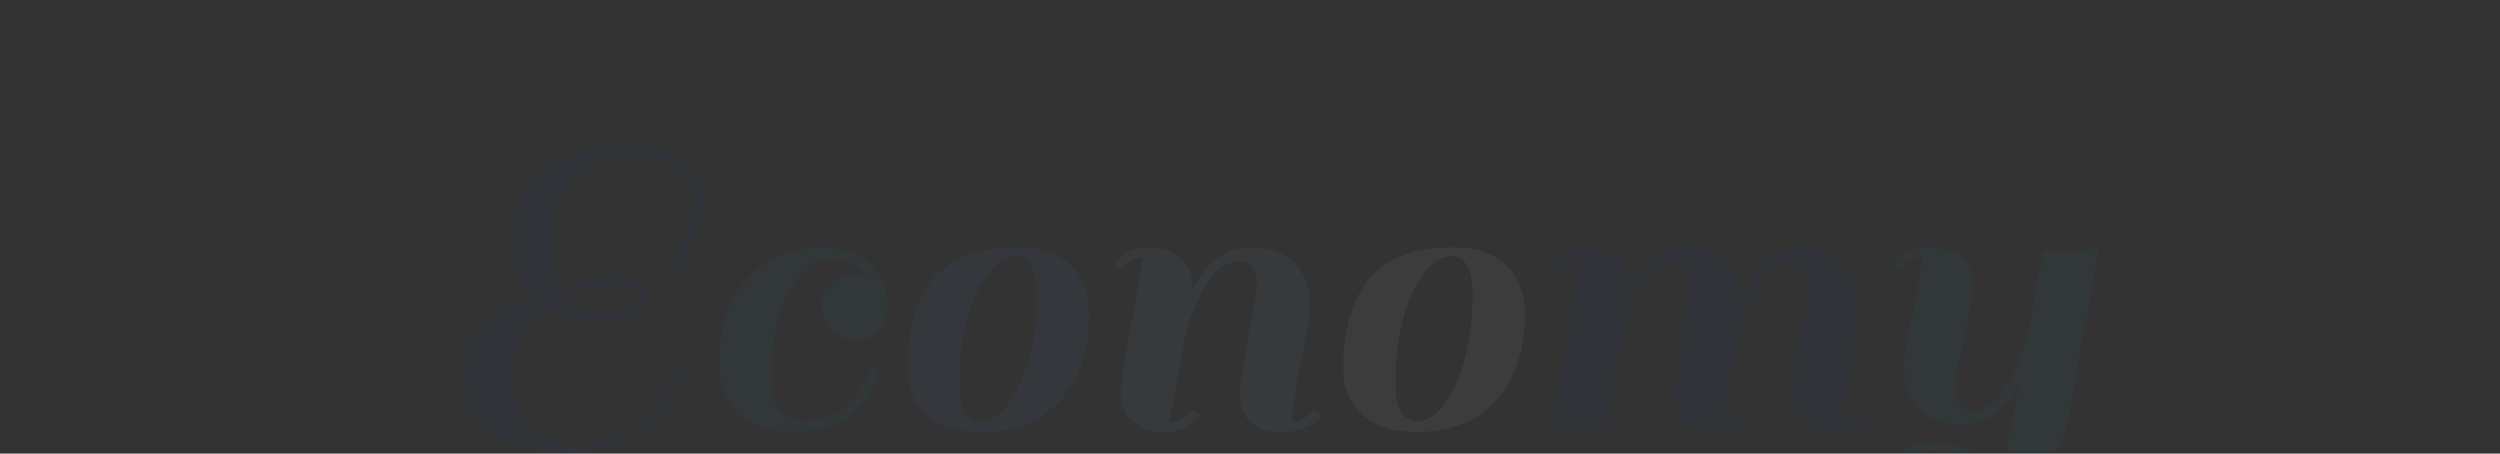 <?xml version="1.0" encoding="utf-8"?>
<svg xmlns="http://www.w3.org/2000/svg" style="margin: auto; background: none; display: block; shape-rendering: auto;" width="248" height="45" preserveAspectRatio="xMidYMid">
<rect width="100%" height="100%" fill="#333333" stroke="none"/>
<style type="text/css">
  text {
    text-anchor: middle; font-size: 46px; opacity: 0;
  }
</style>
<g style="transform-origin: 124px 22.5px; transform: scale(0.575);">
<g transform="translate(124,22.5)">
  <g transform="translate(0,0)"><g class="path" style="transform: matrix(1, 0, 0, 1, 0, 14.925); opacity: 0.05; transform-origin: -115.16px -2.413px; animation: 1s linear 0s 1 normal forwards running float-btt-in-d7387ceb-f3ca-45ed-b548-ac0c44699b5b;"><path d="M21.84-24.48L21.84-24.48L21.84-24.48Q26-25.84 31.52-25.84L31.52-25.84L31.52-25.84Q37.04-25.84 37.04-22.64L37.04-22.64L37.04-22.64Q37.04-20.72 34.96-19.48L34.96-19.48L34.96-19.48Q32.88-18.24 28.96-18.24L28.96-18.24L28.96-18.24Q22.80-18.24 19.04-21.20L19.04-21.20L19.04-21.20Q17.60-19.68 16.80-18.64L16.80-18.64L16.80-18.64Q16-17.60 15-14.64L15-14.64L15-14.64Q14-11.68 14-7.52L14-7.52L14-7.52Q14-3.36 17.52-0.28L17.52-0.28L17.52-0.28Q21.04 2.80 24.84 2.80L24.84 2.80L24.84 2.80Q28.64 2.80 31.92 1.36L31.92 1.36L31.92 1.36Q35.20-0.08 37.12-2L37.12-2L37.12-2Q39.04-3.92 40.48-6.24L40.48-6.24L40.48-6.24Q42.48-9.20 43.12-11.44L43.12-11.44L44.72-11.04L44.72-11.04Q44.72-10.80 44.12-9.36L44.12-9.36L44.12-9.36Q43.52-7.92 41.92-5.56L41.92-5.56L41.92-5.56Q40.32-3.20 38.08-1L38.08-1L38.08-1Q35.84 1.20 31.92 2.80L31.92 2.80L31.92 2.80Q28 4.40 23.36 4.40L23.36 4.40L23.36 4.40Q14.80 4.40 10 0.76L10 0.76L10 0.76Q5.20-2.88 5.20-8.72L5.20-8.72L5.20-8.72Q5.20-14.56 8.84-18L8.84-18L8.84-18Q12.48-21.44 17.44-22.80L17.44-22.80L17.44-22.80Q13.84-27.20 13.84-33.24L13.84-33.24L13.84-33.24Q13.84-39.28 18.68-44L18.68-44L18.68-44Q23.52-48.72 32.64-48.72L32.64-48.72L32.64-48.72Q39.60-48.72 43.32-46.28L43.32-46.28L43.32-46.28Q47.04-43.84 47.04-40.20L47.04-40.20L47.04-40.20Q47.04-36.56 45.16-32.76L45.16-32.76L45.16-32.76Q43.28-28.96 43.04-26.72L43.04-26.72L41.36-26.72L41.36-26.72Q41.60-29.12 43.48-32.88L43.48-32.88L43.48-32.88Q45.36-36.64 45.36-39.88L45.36-39.88L45.36-39.88Q45.36-43.12 41.96-45.20L41.96-45.20L41.96-45.20Q38.56-47.28 33.32-47.28L33.32-47.28L33.32-47.28Q28.08-47.28 24.40-43.24L24.40-43.24L24.40-43.24Q20.72-39.20 20.72-30.88L20.72-30.88L20.72-30.88Q20.72-26.40 21.84-24.48zM23.04-22.16L23.04-22.16L23.04-22.16Q23.44-21.60 25.08-20.64L25.08-20.64L25.08-20.64Q26.72-19.68 29.44-19.68L29.44-19.68L29.44-19.68Q32.16-19.68 33.80-20.52L33.80-20.52L33.80-20.52Q35.44-21.36 35.44-22.48L35.44-22.48L35.44-22.48Q35.44-24.40 31.12-24.40L31.12-24.40L31.12-24.40Q26.80-24.40 22.48-23.12L22.48-23.12L22.48-23.12Q22.64-22.72 23.04-22.16" fill="#0051a2" stroke="none" stroke-width="none" transform="translate(-141.28,19.747)" style="fill: rgb(0, 81, 162);"></path></g><g class="path" style="transform: matrix(1, 0, 0, 1, 0, 14.925); opacity: 0.05; transform-origin: -77.04px 4.547px; animation: 1s linear 0.094s 1 normal forwards running float-btt-in-d7387ceb-f3ca-45ed-b548-ac0c44699b5b;"><path d="M69.04-16.72L69.04-16.72L69.04-16.72Q67.36-18.40 67.36-20.80L67.36-20.80L67.36-20.80Q67.36-23.20 69.04-24.92L69.04-24.92L69.04-24.92Q70.72-26.64 73.12-26.64L73.12-26.64L73.12-26.64Q73.84-26.64 74.96-26.32L74.96-26.32L74.96-26.32Q73.44-29.12 69.28-29.12L69.28-29.12L69.28-29.12Q65.12-29.12 61.92-23.84L61.92-23.84L61.92-23.84Q58.72-18.56 58.72-8.16L58.72-8.16L58.72-8.16Q58.72-4.56 60.36-2.84L60.36-2.84L60.36-2.84Q62-1.12 64.48-1.12L64.48-1.12L64.48-1.12Q66.96-1.12 69-2.08L69-2.08L69-2.08Q71.04-3.04 72.24-4.36L72.24-4.36L72.24-4.36Q73.44-5.68 74.32-7.12L74.32-7.12L74.32-7.12Q75.92-9.76 75.92-10.48L75.92-10.48L77.36-9.84L77.36-9.84Q77.12-8.56 75.92-6.44L75.92-6.44L75.92-6.44Q74.72-4.32 73.28-2.96L73.28-2.96L73.28-2.96Q71.84-1.60 69.04-0.44L69.04-0.44L69.04-0.44Q66.24 0.72 62.80 0.72L62.80 0.72L62.80 0.72Q56.32 0.72 53-2.36L53-2.36L53-2.36Q49.68-5.44 49.68-10.80L49.68-10.80L49.68-10.80Q49.68-20.32 54.44-25.72L54.44-25.72L54.44-25.72Q59.20-31.12 67.36-31.12L67.36-31.12L67.36-31.12Q72.88-31.12 75.84-28.32L75.84-28.32L75.84-28.32Q78.80-25.52 78.80-20.96L78.80-20.96L78.80-20.96Q78.80-18.08 77.08-16.56L77.08-16.56L77.08-16.56Q75.36-15.04 73.04-15.04L73.04-15.04L73.04-15.04Q70.72-15.04 69.04-16.72" fill="#0051a2" stroke="none" stroke-width="none" transform="translate(-141.28,19.747)" style="fill: rgb(27, 117, 190);"></path></g><g class="path" style="transform: matrix(1, 0, 0, 1, 0, 14.925); opacity: 0.05; transform-origin: -43.44px 4.547px; animation: 1s linear 0.189s 1 normal forwards running float-btt-in-d7387ceb-f3ca-45ed-b548-ac0c44699b5b;"><path d="M94.72 0.72L94.72 0.72Q88.56 0.72 85.36-2.36L85.36-2.36L85.36-2.36Q82.16-5.44 82.16-10.12L82.16-10.12L82.16-10.12Q82.16-14.80 83-18.12L83-18.12L83-18.12Q83.84-21.44 85.76-24.52L85.76-24.52L85.76-24.52Q87.68-27.60 91.56-29.36L91.56-29.36L91.56-29.36Q95.44-31.12 101.24-31.12L101.24-31.12L101.24-31.12Q107.04-31.12 110.28-28.04L110.28-28.04L110.28-28.04Q113.52-24.96 113.52-19.60L113.52-19.60L113.52-19.60Q113.52-10.48 108.68-4.88L108.68-4.88L108.68-4.88Q103.84 0.72 94.72 0.72L94.72 0.72zM91.20-7.52L91.20-7.52L91.20-7.52Q91.20-1.12 94.92-1.12L94.92-1.12L94.92-1.12Q98.64-1.12 101.56-7.56L101.56-7.56L101.56-7.56Q104.48-14 104.48-22.88L104.48-22.88L104.48-22.88Q104.48-29.60 100.84-29.60L100.84-29.60L100.84-29.60Q97.20-29.60 94.20-23.48L94.20-23.48L94.20-23.48Q91.20-17.36 91.20-7.52" fill="#0051a2" stroke="none" stroke-width="none" transform="translate(-141.28,19.747)" style="fill: rgb(64, 142, 224);"></path></g><g class="path" style="transform: matrix(1, 0, 0, 1, 0, 14.925); opacity: 0.05; transform-origin: -5.64px 4.547px; animation: 1s linear 0.283s 1 normal forwards running float-btt-in-d7387ceb-f3ca-45ed-b548-ac0c44699b5b;"><path d="M148.40-0.88L148.40-0.88L148.40-0.88Q150.32-0.88 152.40-3.12L152.40-3.12L153.60-2.16L153.60-2.16Q153.04-1.04 151.12-0.16L151.12-0.16L151.12-0.16Q149.20 0.72 146.88 0.72L146.88 0.72L146.88 0.72Q139.60 0.72 139.60-5.84L139.60-5.84L139.60-5.84Q139.60-8.64 141.04-15.84L141.04-15.84L141.04-15.84Q142.48-23.04 142.48-25.28L142.48-25.28L142.48-25.28Q142.48-28.72 139.20-28.72L139.20-28.72L139.20-28.72Q136.56-28.72 134.12-25.28L134.12-25.28L134.12-25.28Q131.68-21.84 130.08-15.84L130.08-15.84L127.36-0.88L127.36-0.88Q129.84-1.12 131.44-3.12L131.44-3.12L132.64-2.16L132.64-2.16Q130.24 0.72 126.64 0.72L126.64 0.72L126.64 0.72Q123.04 0.72 121-1.12L121-1.12L121-1.12Q118.96-2.96 118.96-5.92L118.96-5.92L118.96-5.92Q118.96-7.04 120.24-14.72L120.24-14.72L122.88-29.52L122.88-29.52Q120.48-29.28 118.88-27.28L118.88-27.28L117.68-28.24L117.68-28.24Q120.08-31.12 123.72-31.12L123.72-31.12L123.72-31.12Q127.36-31.12 129.36-29.28L129.36-29.28L129.36-29.28Q131.36-27.44 131.36-24.08L131.36-24.08L131.36-23.60L131.36-23.60Q134.64-31.12 141.60-31.12L141.60-31.12L141.60-31.12Q146.32-31.12 148.96-28.44L148.96-28.44L148.96-28.44Q151.60-25.76 151.60-21.04L151.60-21.04L151.60-21.04Q151.60-18.56 150.08-11.48L150.08-11.48L150.08-11.48Q148.56-4.40 148.40-0.88" fill="#0051a2" stroke="none" stroke-width="none" transform="translate(-141.28,19.747)" style="fill: rgb(137, 191, 248);"></path></g><g class="path" style="transform: matrix(1, 0, 0, 1, 0, 14.925); opacity: 0.05; transform-origin: 31.76px 4.547px; animation: 1s linear 0.377s 1 normal forwards running float-btt-in-d7387ceb-f3ca-45ed-b548-ac0c44699b5b;"><path d="M169.92 0.72L169.92 0.72Q163.76 0.72 160.56-2.36L160.56-2.36L160.56-2.36Q157.36-5.44 157.36-10.12L157.36-10.12L157.36-10.12Q157.36-14.80 158.20-18.12L158.20-18.12L158.20-18.12Q159.04-21.44 160.96-24.52L160.96-24.52L160.96-24.52Q162.88-27.60 166.76-29.36L166.76-29.36L166.76-29.36Q170.64-31.12 176.44-31.12L176.44-31.12L176.44-31.12Q182.24-31.12 185.48-28.04L185.48-28.04L185.48-28.04Q188.72-24.96 188.72-19.60L188.72-19.60L188.72-19.60Q188.72-10.48 183.88-4.88L183.88-4.88L183.88-4.88Q179.04 0.72 169.92 0.72L169.92 0.72zM166.40-7.52L166.40-7.52L166.40-7.52Q166.40-1.12 170.12-1.12L170.12-1.12L170.12-1.12Q173.84-1.12 176.76-7.56L176.76-7.56L176.76-7.56Q179.68-14 179.68-22.88L179.68-22.88L179.68-22.88Q179.68-29.60 176.04-29.60L176.04-29.60L176.04-29.60Q172.40-29.60 169.40-23.48L169.40-23.48L169.40-23.48Q166.40-17.36 166.40-7.52" fill="#0051a2" stroke="none" stroke-width="none" transform="translate(-141.28,19.747)" style="fill: rgb(227, 241, 255);"></path></g><g class="path" style="transform: matrix(1, 0, 0, 1, 0, 14.925); opacity: 0.05; transform-origin: 79.52px 4.547px; animation: 1s linear 0.471s 1 normal forwards running float-btt-in-d7387ceb-f3ca-45ed-b548-ac0c44699b5b;"><path d="M223.12-0.88L223.12-0.88L223.12-0.88Q225.04-0.88 227.12-3.12L227.12-3.12L228.32-2.16L228.32-2.16Q227.76-1.04 225.84-0.16L225.84-0.16L225.84-0.16Q223.92 0.72 221.60 0.72L221.60 0.72L221.60 0.72Q214.32 0.72 214.32-5.84L214.32-5.84L214.32-5.84Q214.32-8.64 215.76-15.84L215.76-15.84L215.76-15.84Q217.20-23.04 217.20-25.28L217.20-25.28L217.20-25.28Q217.20-28.72 213.92-28.72L213.92-28.72L213.92-28.72Q208.96-28.72 205.60-16L205.60-16L202.72 0L193.12 0L198.40-29.52L198.40-29.52Q196-29.28 194.40-27.28L194.40-27.28L193.20-28.24L193.20-28.24Q195.60-31.12 199.24-31.12L199.24-31.12L199.24-31.12Q202.88-31.12 204.88-29.28L204.88-29.28L204.88-29.28Q206.88-27.44 206.88-24.08L206.88-24.08L206.88-23.84L206.88-23.84Q210-31.12 216.32-31.12L216.32-31.12L216.32-31.12Q220.80-31.12 223.40-28.68L223.40-28.68L223.40-28.68Q226-26.24 226.24-21.84L226.24-21.84L226.24-21.84Q227.76-26.24 230.08-28.68L230.08-28.68L230.08-28.68Q232.40-31.12 236.80-31.12L236.80-31.12L236.80-31.12Q241.20-31.12 243.84-28.44L243.84-28.44L243.84-28.44Q246.48-25.76 246.48-21.04L246.48-21.04L246.48-21.04Q246.48-18.56 244.96-11.48L244.96-11.48L244.96-11.48Q243.44-4.40 243.28-0.88L243.28-0.88L243.28-0.88Q245.20-0.88 247.28-3.12L247.28-3.12L248.48-2.16L248.48-2.16Q247.92-1.04 246-0.16L246-0.16L246-0.16Q244.08 0.72 241.76 0.72L241.76 0.72L241.76 0.72Q234.48 0.72 234.48-5.84L234.48-5.84L234.48-5.84Q234.48-8.64 235.92-15.84L235.92-15.84L235.92-15.84Q237.36-23.04 237.36-25.28L237.36-25.28L237.36-25.28Q237.36-28.72 234.08-28.72L234.08-28.72L234.08-28.72Q228.32-28.72 224.80-11.60L224.80-11.60L224.80-11.60Q223.28-4.32 223.12-0.88" fill="#0051a2" stroke="none" stroke-width="none" transform="translate(-141.28,19.747)" style="fill: rgb(0, 81, 162);"></path></g><g class="path" style="transform: matrix(1, 0, 0, 1, 0, 14.925); opacity: 0.05; transform-origin: 128.56px 11.547px; animation: 1s linear 0.566s 1 normal forwards running float-btt-in-d7387ceb-f3ca-45ed-b548-ac0c44699b5b;"><path d="M257.20-29.52L257.20-29.52L257.20-29.52Q255.28-29.52 253.20-27.28L253.20-27.28L252.00-28.24L252.00-28.24Q252.56-29.36 254.48-30.24L254.48-30.24L254.48-30.24Q256.40-31.12 258.72-31.12L258.72-31.12L258.72-31.12Q266-31.12 266-24.56L266-24.56L266-24.56Q266-21.76 264.48-15.40L264.48-15.40L264.48-15.40Q262.96-9.04 262.96-6.80L262.96-6.80L262.96-6.80Q262.96-2.96 266.16-2.96L266.16-2.96L266.16-2.96Q268.80-2.96 271.32-6.56L271.32-6.56L271.32-6.56Q273.84-10.16 275.44-16.24L275.44-16.24L278.08-30.40L278.08-30.40Q284-30.40 286.72-30.88L286.72-30.88L287.76-31.12L282.72-2.80L282.72-2.80Q281.28 5.44 276.04 10.08L276.04 10.08L276.04 10.08Q270.80 14.72 262.48 14.72L262.48 14.72L262.48 14.72Q257.44 14.72 254.68 13L254.68 13L254.68 13Q251.92 11.28 251.92 8.52L251.92 8.52L251.92 8.52Q251.92 5.76 253.60 4.12L253.60 4.12L253.60 4.12Q255.28 2.48 258.36 2.48L258.36 2.48L258.36 2.48Q261.44 2.48 264.08 3.48L264.08 3.48L264.08 3.48Q266.72 4.48 267.92 4.64L267.92 4.64L267.76 6.08L267.76 6.08Q266.40 5.92 263.84 4.96L263.84 4.96L263.84 4.96Q261.28 4 258.76 4L258.76 4L258.76 4Q256.24 4 254.92 5.12L254.92 5.12L254.92 5.12Q253.60 6.24 253.60 8.36L253.60 8.36L253.60 8.36Q253.60 10.48 255.92 11.80L255.92 11.80L255.92 11.80Q258.24 13.12 261.68 13.12L261.68 13.12L261.68 13.12Q270 13.12 271.92 3.12L271.92 3.12L273.92-7.92L273.92-7.92Q270.56-0.56 263.76-0.56L263.76-0.56L263.76-0.56Q259.12-0.56 256.60-3.20L256.60-3.20L256.60-3.20Q254.08-5.84 254.08-10.64L254.08-10.64L254.08-10.64Q254.08-13.12 255.56-19.56L255.56-19.56L255.56-19.56Q257.04-26 257.20-29.52" fill="#0051a2" stroke="none" stroke-width="none" transform="translate(-141.28,19.747)" style="fill: rgb(27, 117, 190);"></path></g></g>
</g>
</g>
<style id="float-btt-in-d7387ceb-f3ca-45ed-b548-ac0c44699b5b" data-anikit="">@keyframes float-btt-in-d7387ceb-f3ca-45ed-b548-ac0c44699b5b
{
  0% {
    animation-timing-function: cubic-bezier(0.224,0.75,0.314,0.815);
    transform: translate(0px,14.925px) rotate(0deg) scale(1,1) skewX(0deg) skewY(0deg);
    opacity: 0.05;
  }
  100% {
    transform: translate(0px,0px) rotate(0deg) scale(1,1) skewX(0deg) skewY(0deg);
    opacity: 1;
  }
}</style></svg>